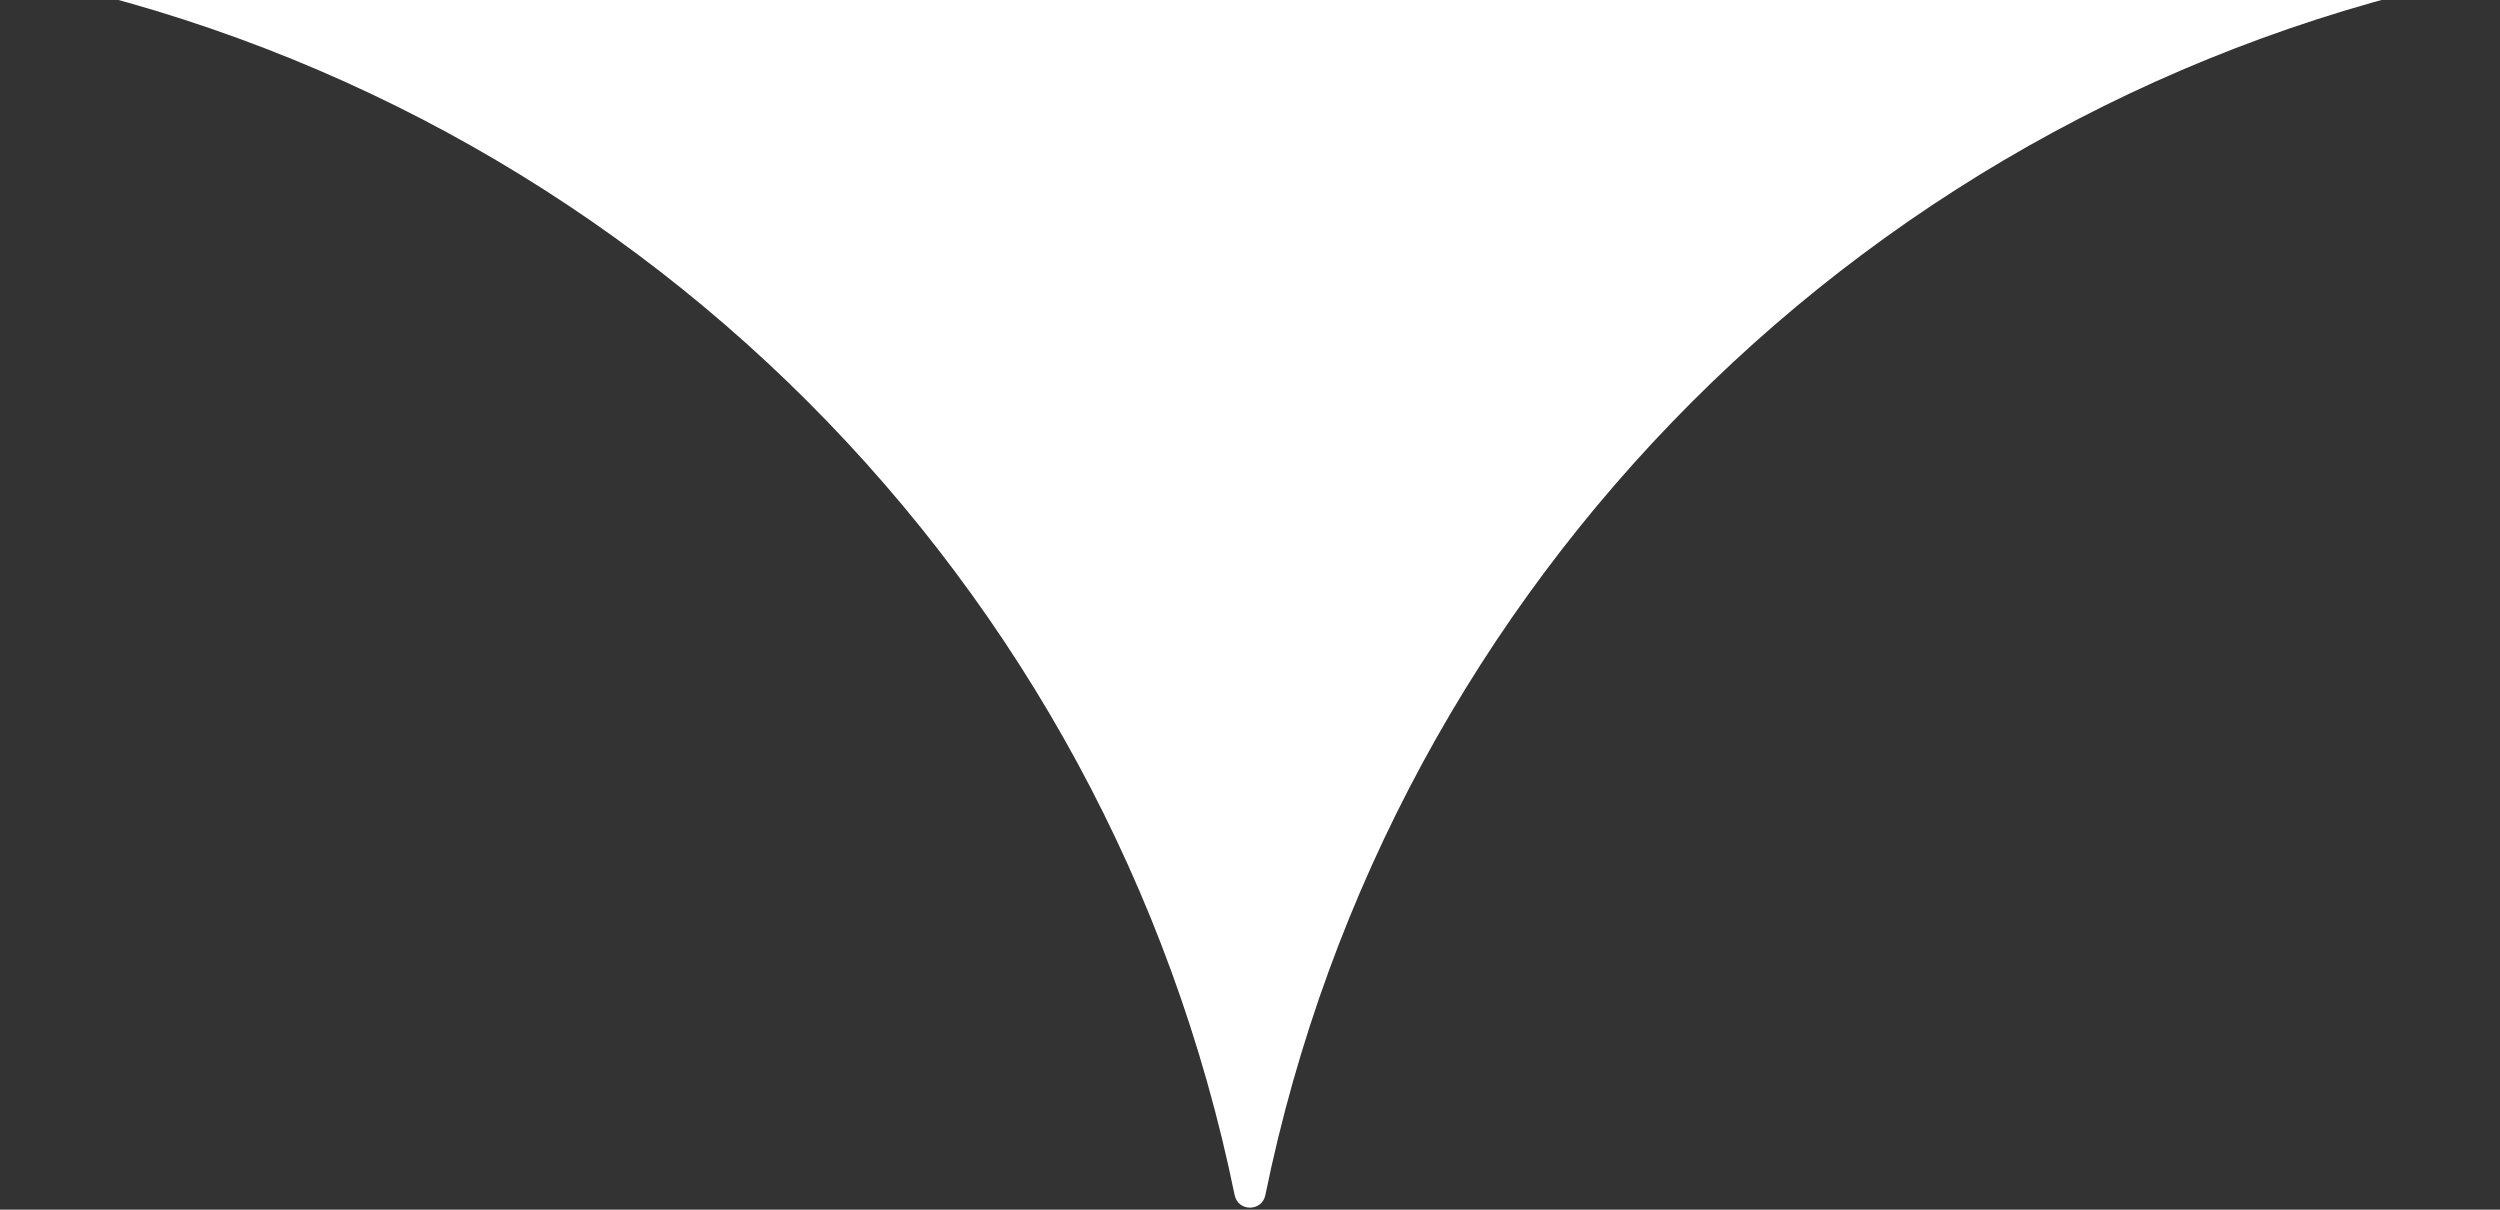 <svg width="124" height="60" viewBox="0 0 124 60" fill="none" xmlns="http://www.w3.org/2000/svg">
<rect x="0" y="0" width="124" height="60" fill="#333333" stroke="none"/>
<path d="M61.239 -63.279C61.409 -64.106 62.591 -64.106 62.761 -63.279C68.989 -32.804 92.805 -8.989 123.278 -2.761C124.106 -2.591 124.106 -1.409 123.278 -1.239C92.805 4.989 68.989 28.805 62.761 59.279C62.591 60.106 61.409 60.106 61.239 59.279C55.011 28.805 31.195 4.989 0.722 -1.239C-0.106 -1.409 -0.106 -2.591 0.722 -2.761C31.195 -8.989 55.011 -32.804 61.239 -63.279Z" fill="white"/>
</svg>
